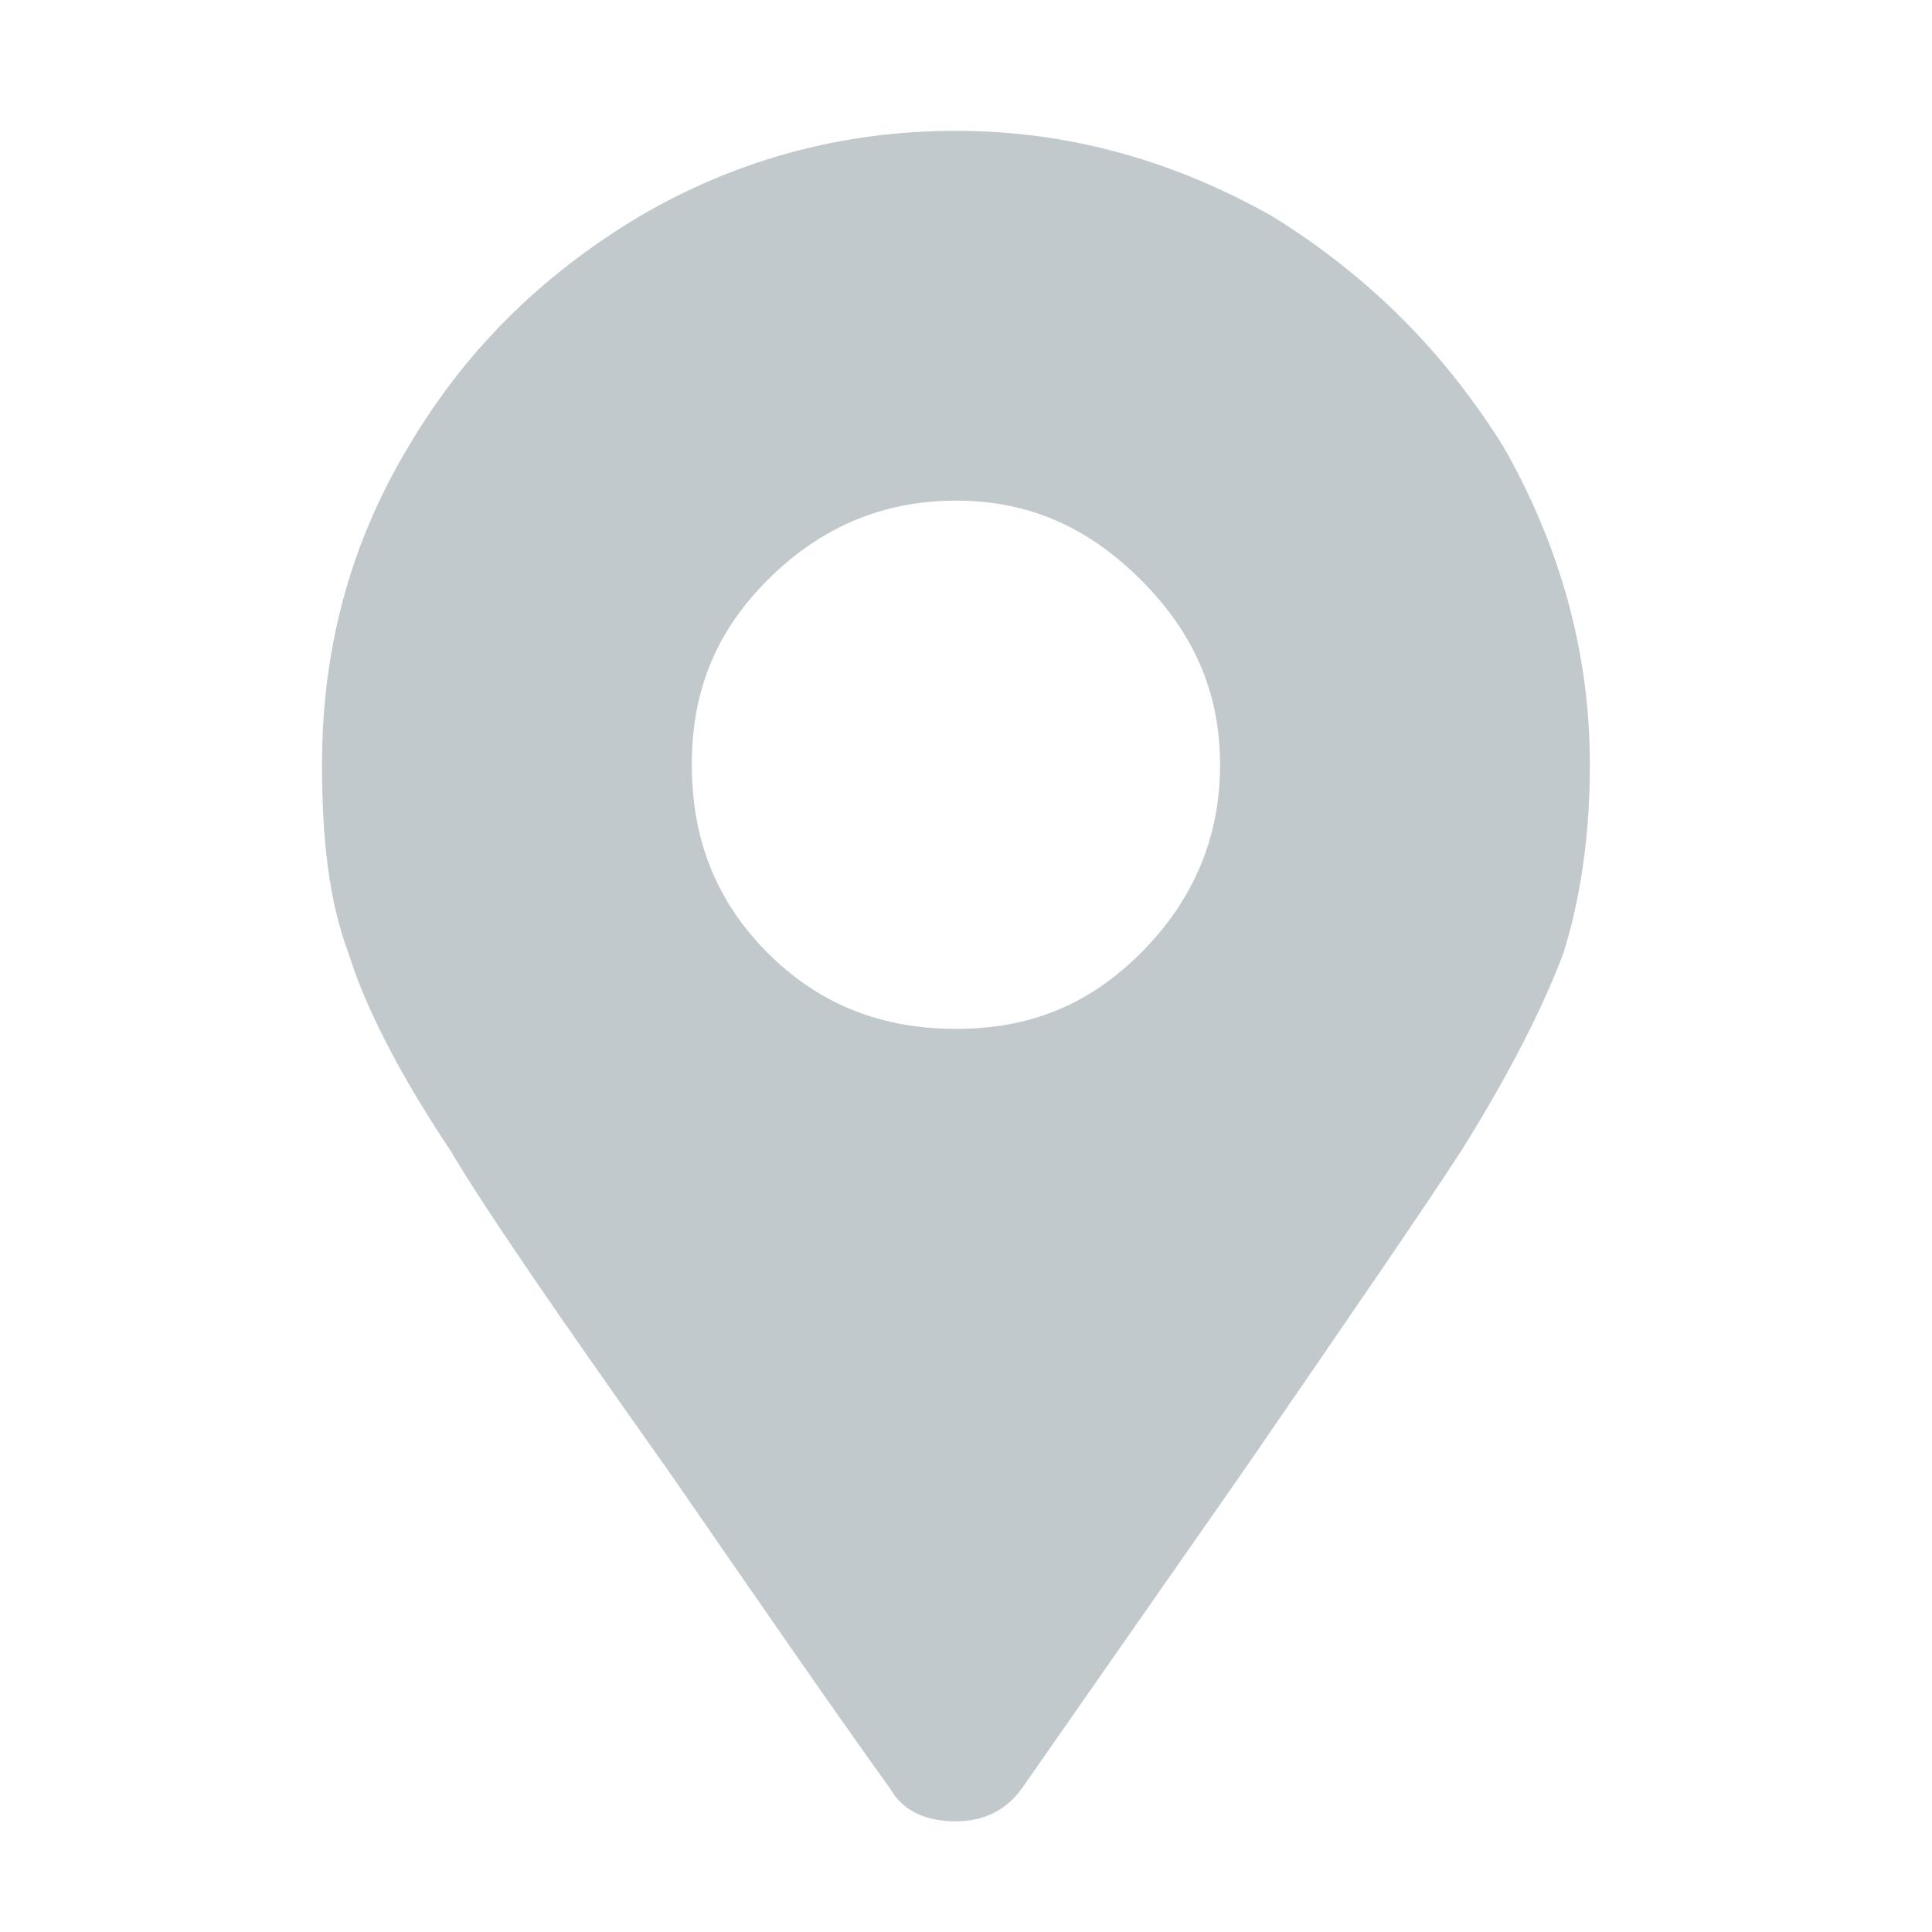 <svg width="24" height="24" viewBox="0 0 24 24" fill="none" xmlns="http://www.w3.org/2000/svg">
    <path d="M11.055 22.215C11.219 22.502 11.506 22.625 11.875 22.625C12.203 22.625 12.49 22.502 12.695 22.215L15.443 18.277C16.797 16.309 17.699 14.996 18.15 14.299C18.766 13.315 19.176 12.494 19.422 11.838C19.627 11.182 19.75 10.402 19.75 9.5C19.75 8.105 19.381 6.793 18.684 5.562C17.945 4.373 17.002 3.43 15.812 2.691C14.582 1.994 13.27 1.625 11.875 1.625C10.44 1.625 9.127 1.994 7.938 2.691C6.707 3.43 5.764 4.373 5.066 5.562C4.328 6.793 4 8.105 4 9.5C4 10.402 4.082 11.182 4.328 11.838C4.533 12.494 4.943 13.315 5.6 14.299C6.01 14.996 6.912 16.309 8.307 18.277C9.414 19.877 10.316 21.189 11.055 22.215ZM11.875 12.781C10.973 12.781 10.193 12.494 9.537 11.838C8.881 11.182 8.594 10.402 8.594 9.5C8.594 8.598 8.881 7.859 9.537 7.203C10.193 6.547 10.973 6.219 11.875 6.219C12.777 6.219 13.516 6.547 14.172 7.203C14.828 7.859 15.156 8.598 15.156 9.5C15.156 10.402 14.828 11.182 14.172 11.838C13.516 12.494 12.777 12.781 11.875 12.781Z" fill="#C1C9CD"/>
</svg>